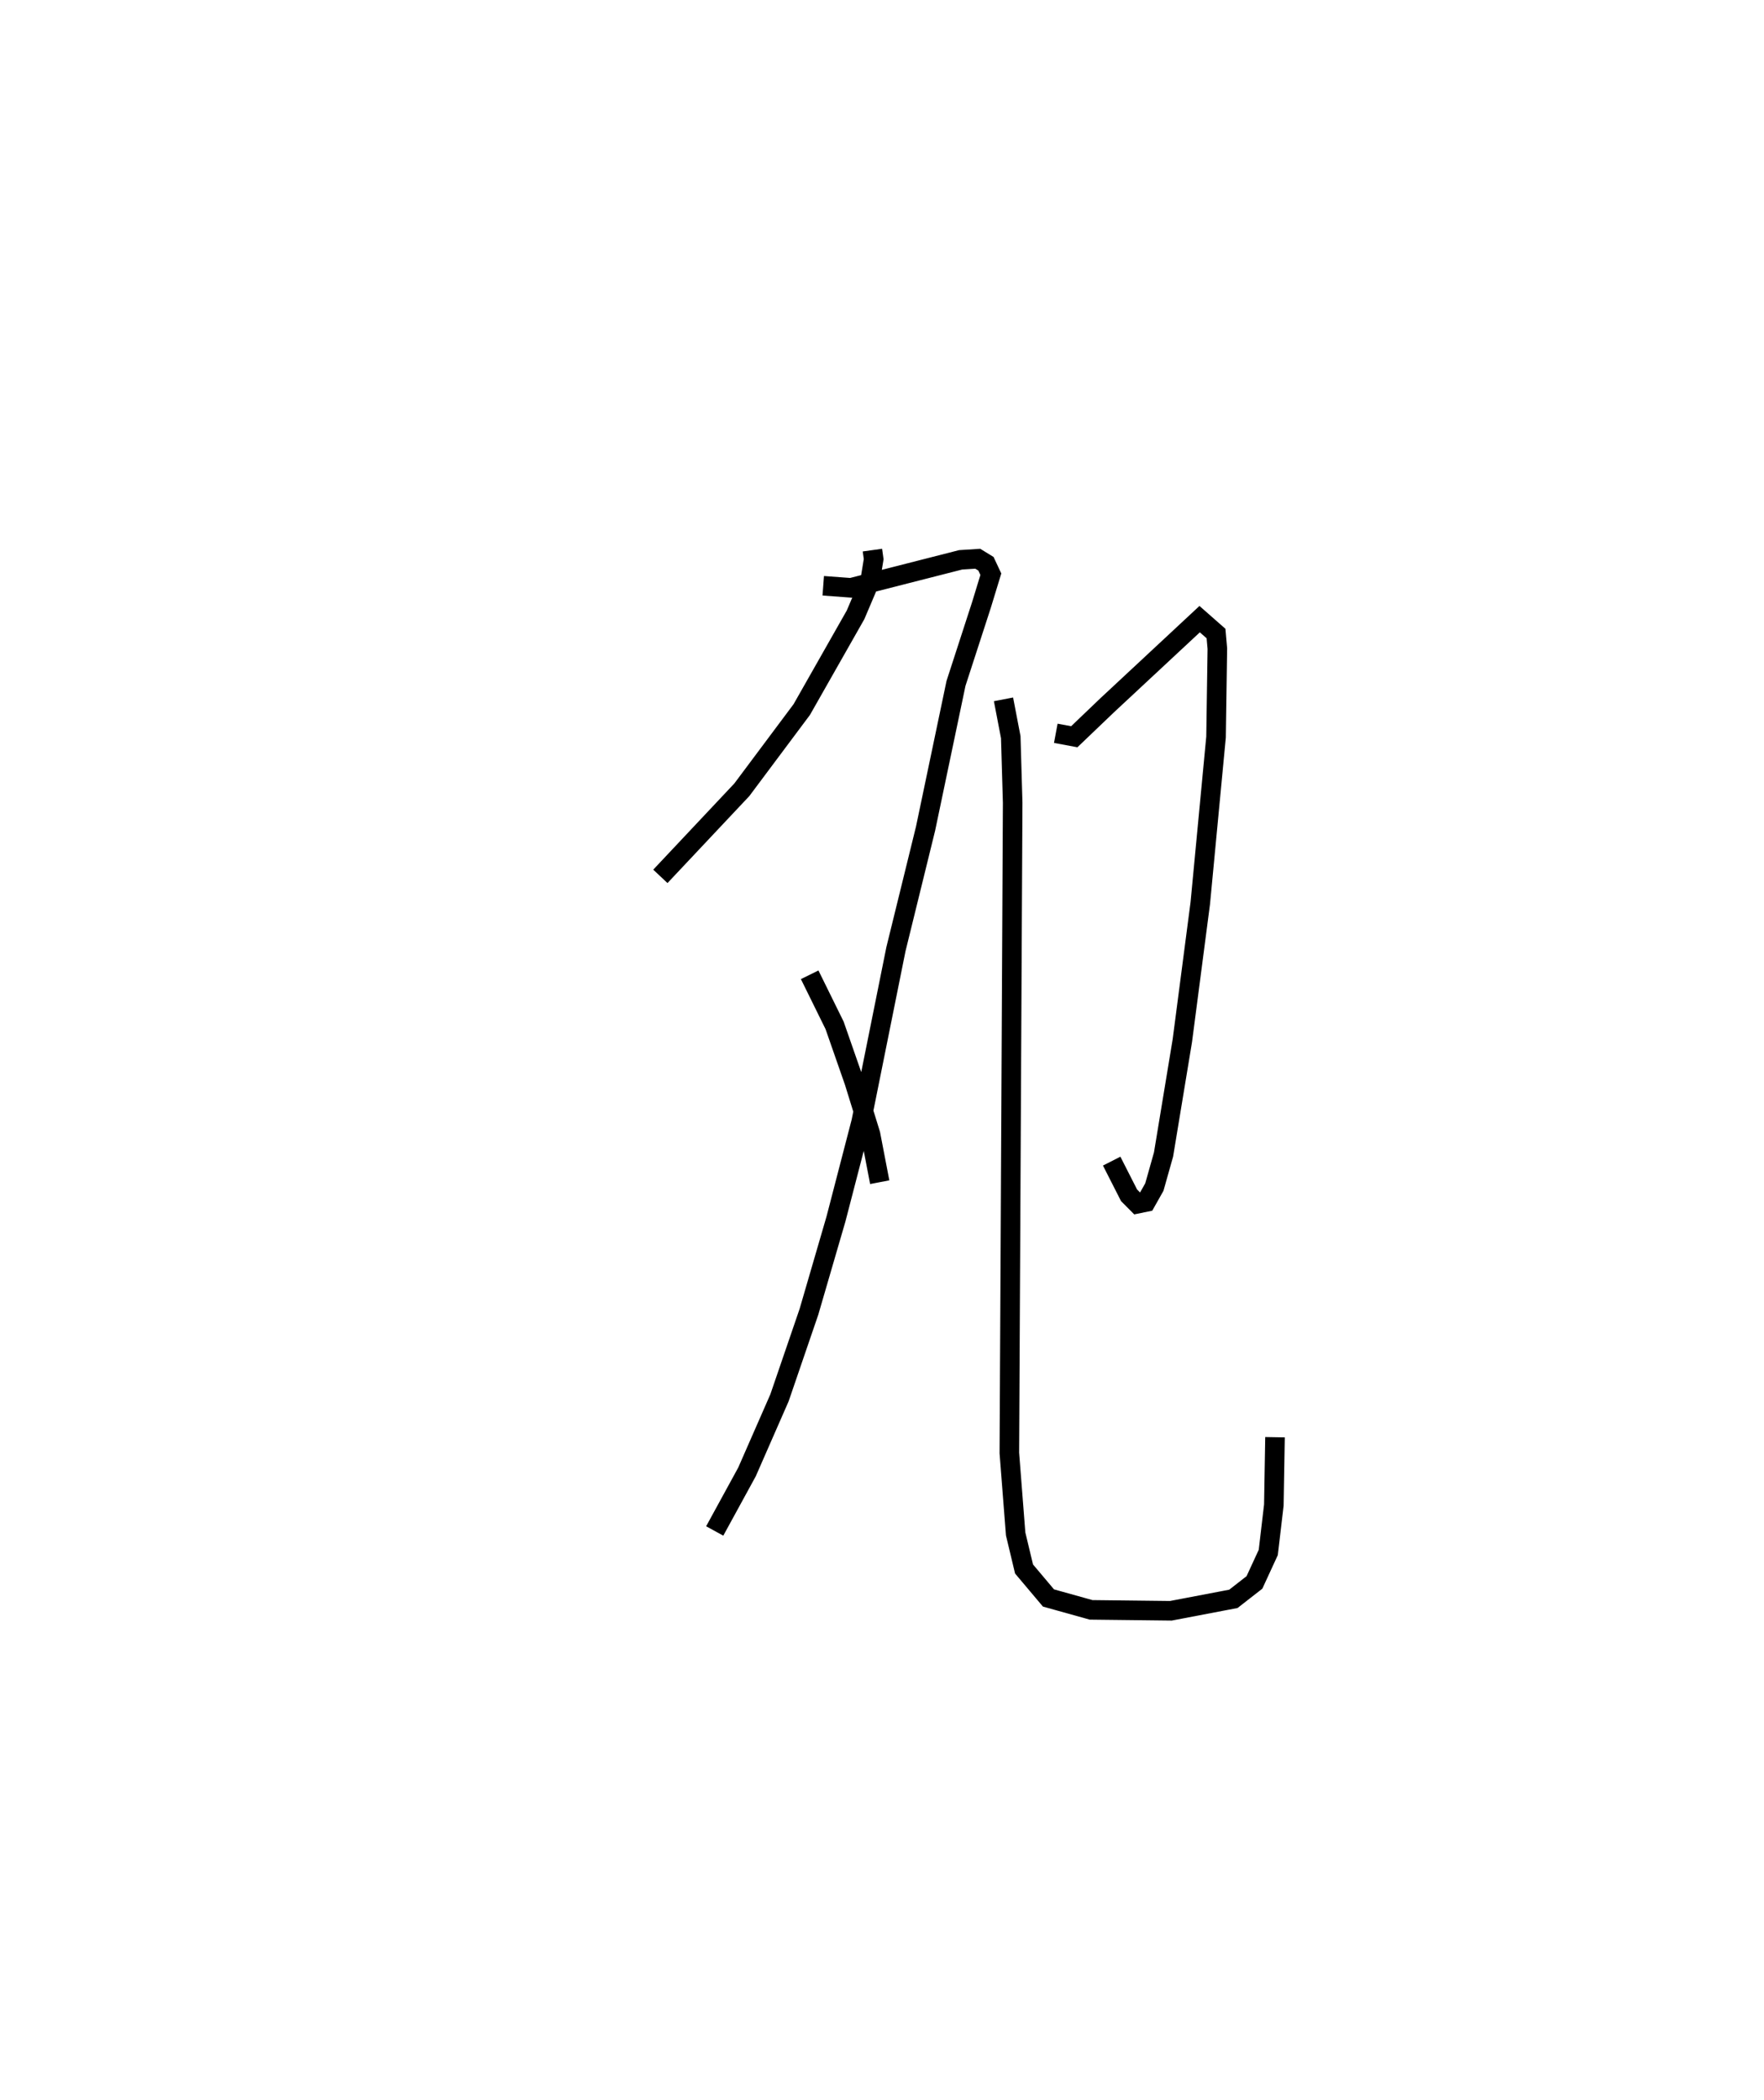 <?xml version="1.0" encoding="utf-8" ?>
<svg baseProfile="full" height="107.352" version="1.1" width="90.192" xmlns="http://www.w3.org/2000/svg" xmlns:ev="http://www.w3.org/2001/xml-events" xmlns:xlink="http://www.w3.org/1999/xlink"><defs /><rect fill="white" height="107.352" width="90.192" x="0" y="0" /><path d="M25,25 m0.0,0.0 m19.606,3.125 l0.064,0.462 -0.177,1.084 l-0.749,1.763 -2.75,4.842 l-3.065,4.102 -4.165,4.427 m8.328,-14.857 l1.418,0.105 5.607,-1.431 l0.875,-0.056 0.419,0.257 l0.25,0.534 -0.475,1.557 l-1.306,4.024 -1.556,7.423 l-1.515,6.165 -1.776,8.825 l-1.29,4.97 -1.382,4.745 l-1.506,4.398 -1.661,3.789 l-1.651,3.019 m4.855,-28.435 l1.274,2.586 1.009,2.893 l0.827,2.674 0.472,2.451 m9.002,-22.95 l0.945,0.176 1.674,-1.601 l4.736,-4.412 0.837,0.736 l0.068,0.771 -0.067,4.524 l-0.805,8.484 -0.918,7.036 l-0.961,5.819 -0.47,1.666 l-0.431,0.764 -0.433,0.089 l-0.43,-0.433 -0.888,-1.746 m-5.531,-23.609 l0.371,1.934 0.098,3.35 l-0.17,33.25 0.322,4.135 l0.429,1.792 1.249,1.482 l2.179,0.608 4.079,0.047 l3.197,-0.61 1.077,-0.84 l0.706,-1.531 0.285,-2.42 l0.06,-3.472 " fill="none" stroke="black" stroke-width="1" /></svg>